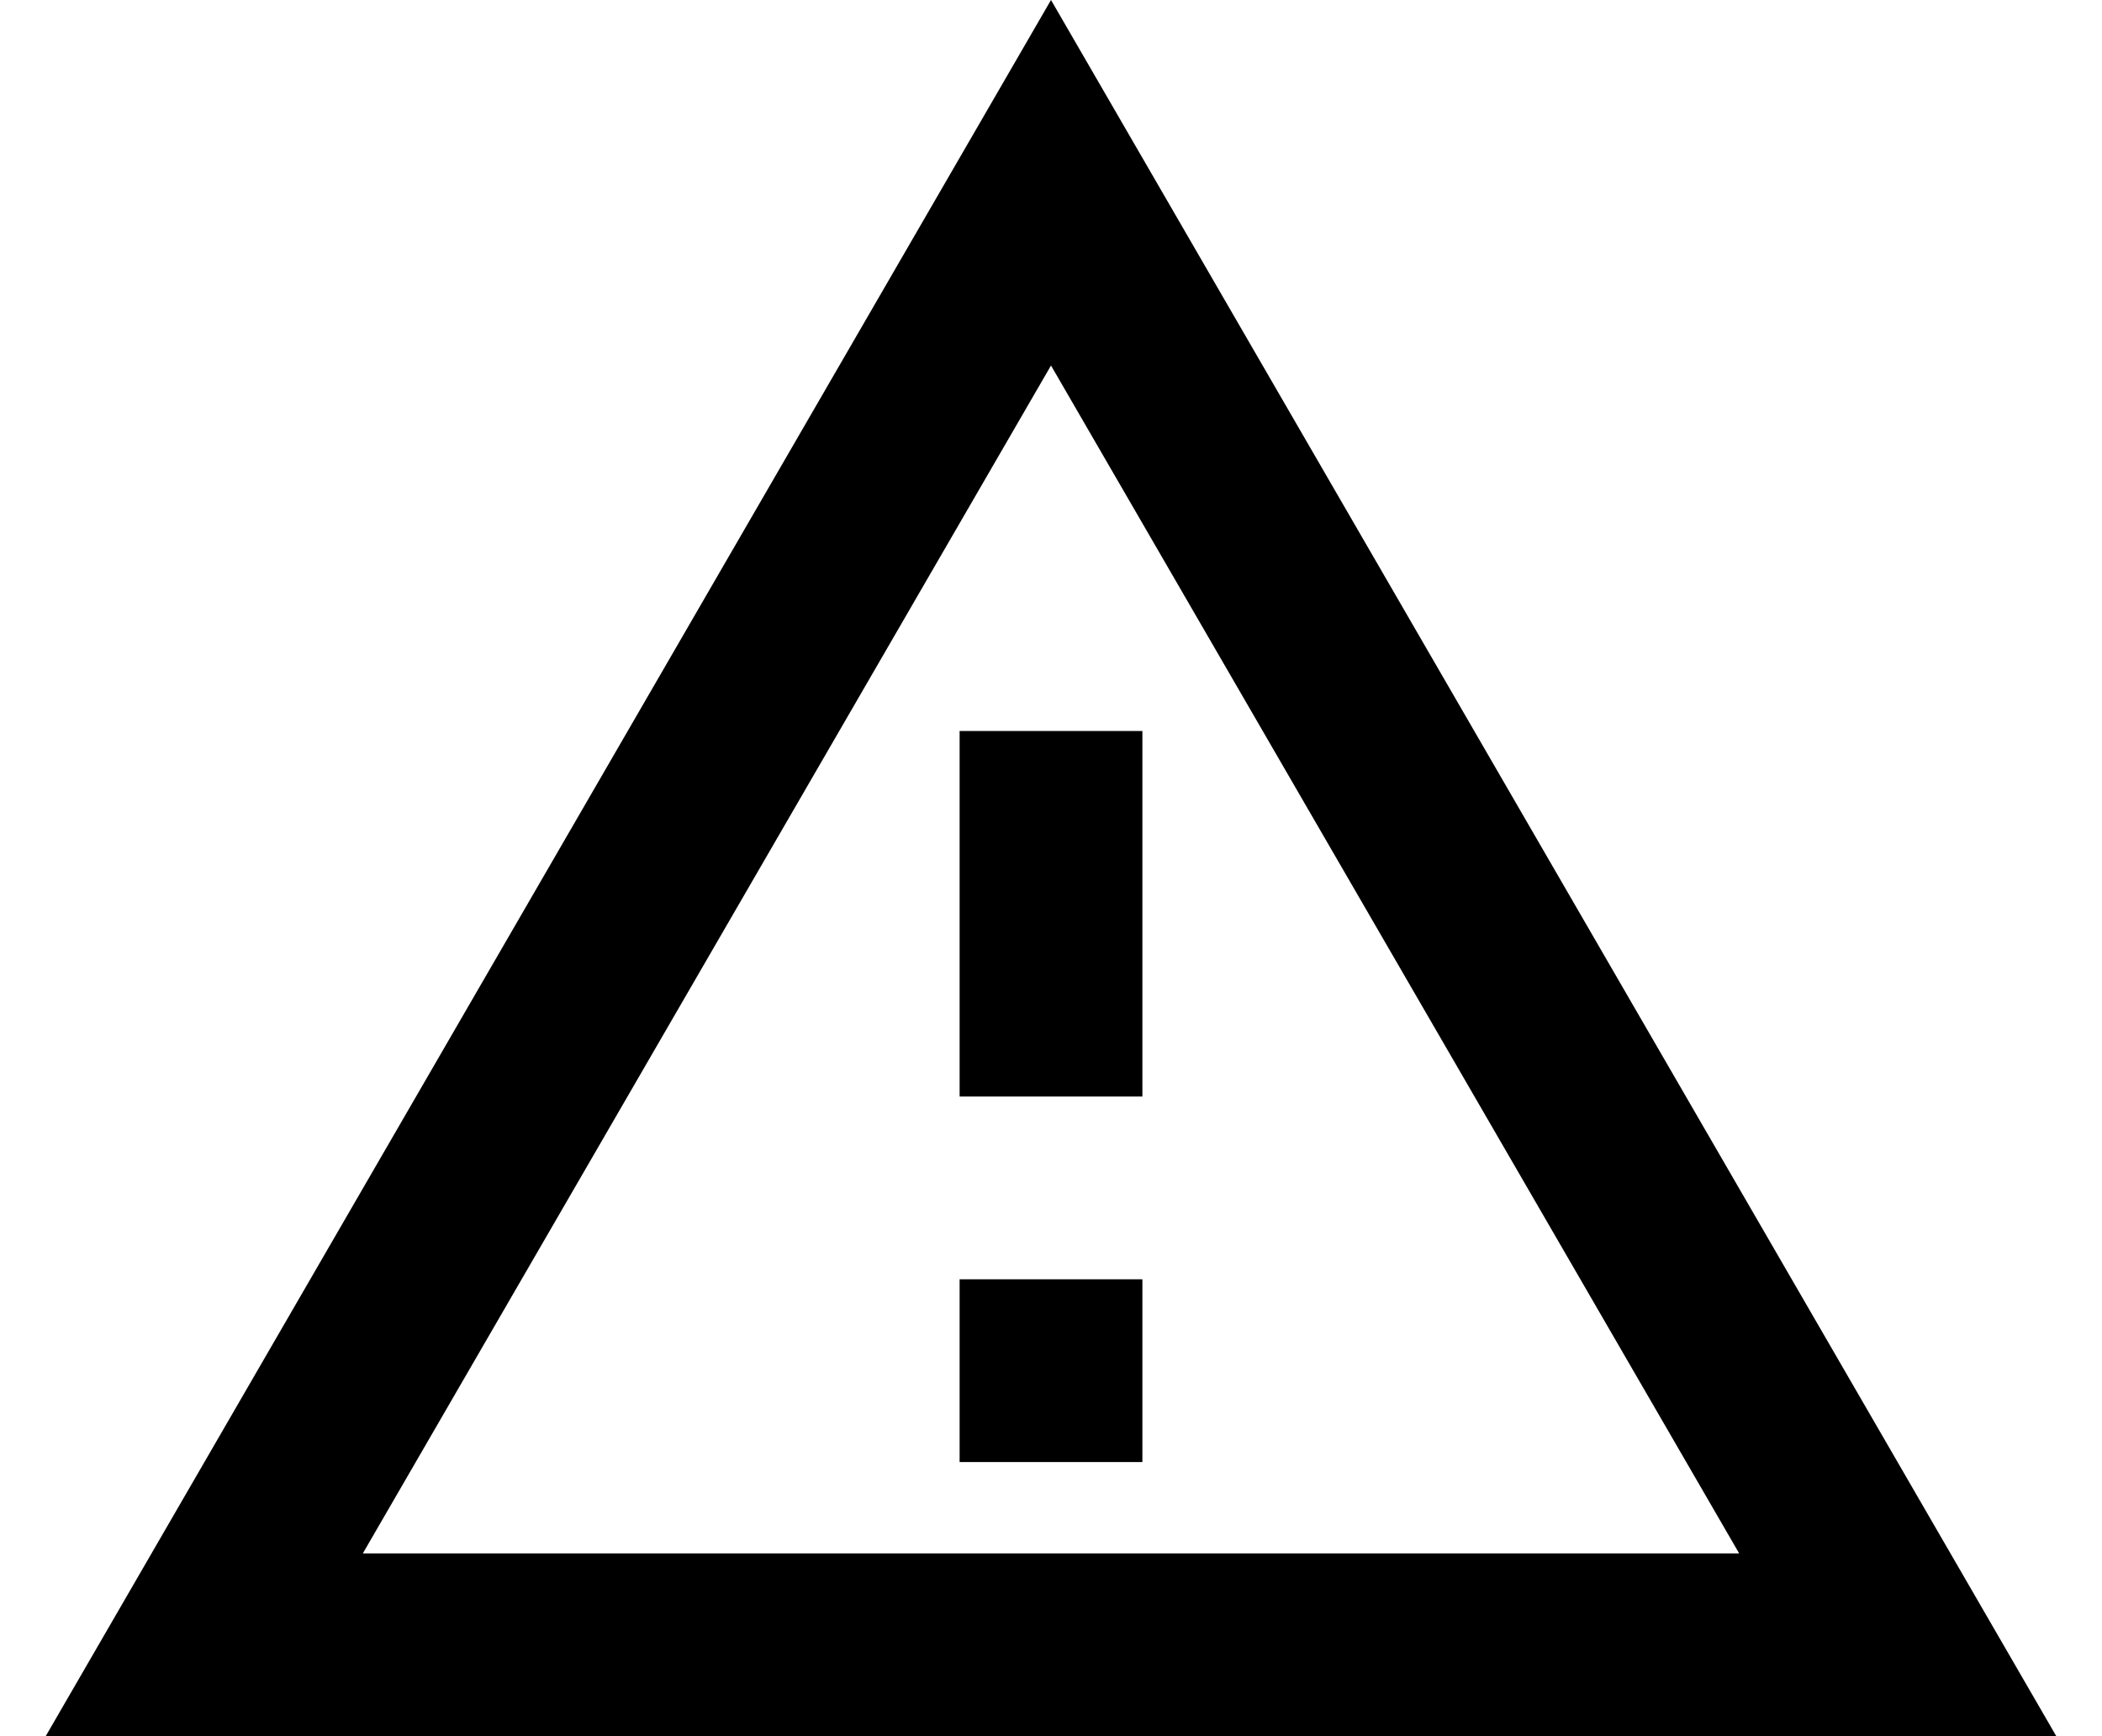 <svg width="23" height="19" viewBox="0 0 23 19" fill="none" xmlns="http://www.w3.org/2000/svg">
    <path d="M11.5 0L0.5 19H22.5M11.5 4L19.03 17H3.97M10.5 8V12H12.5V8M10.5 14V16H12.5V14"
        fill="black" />
</svg>